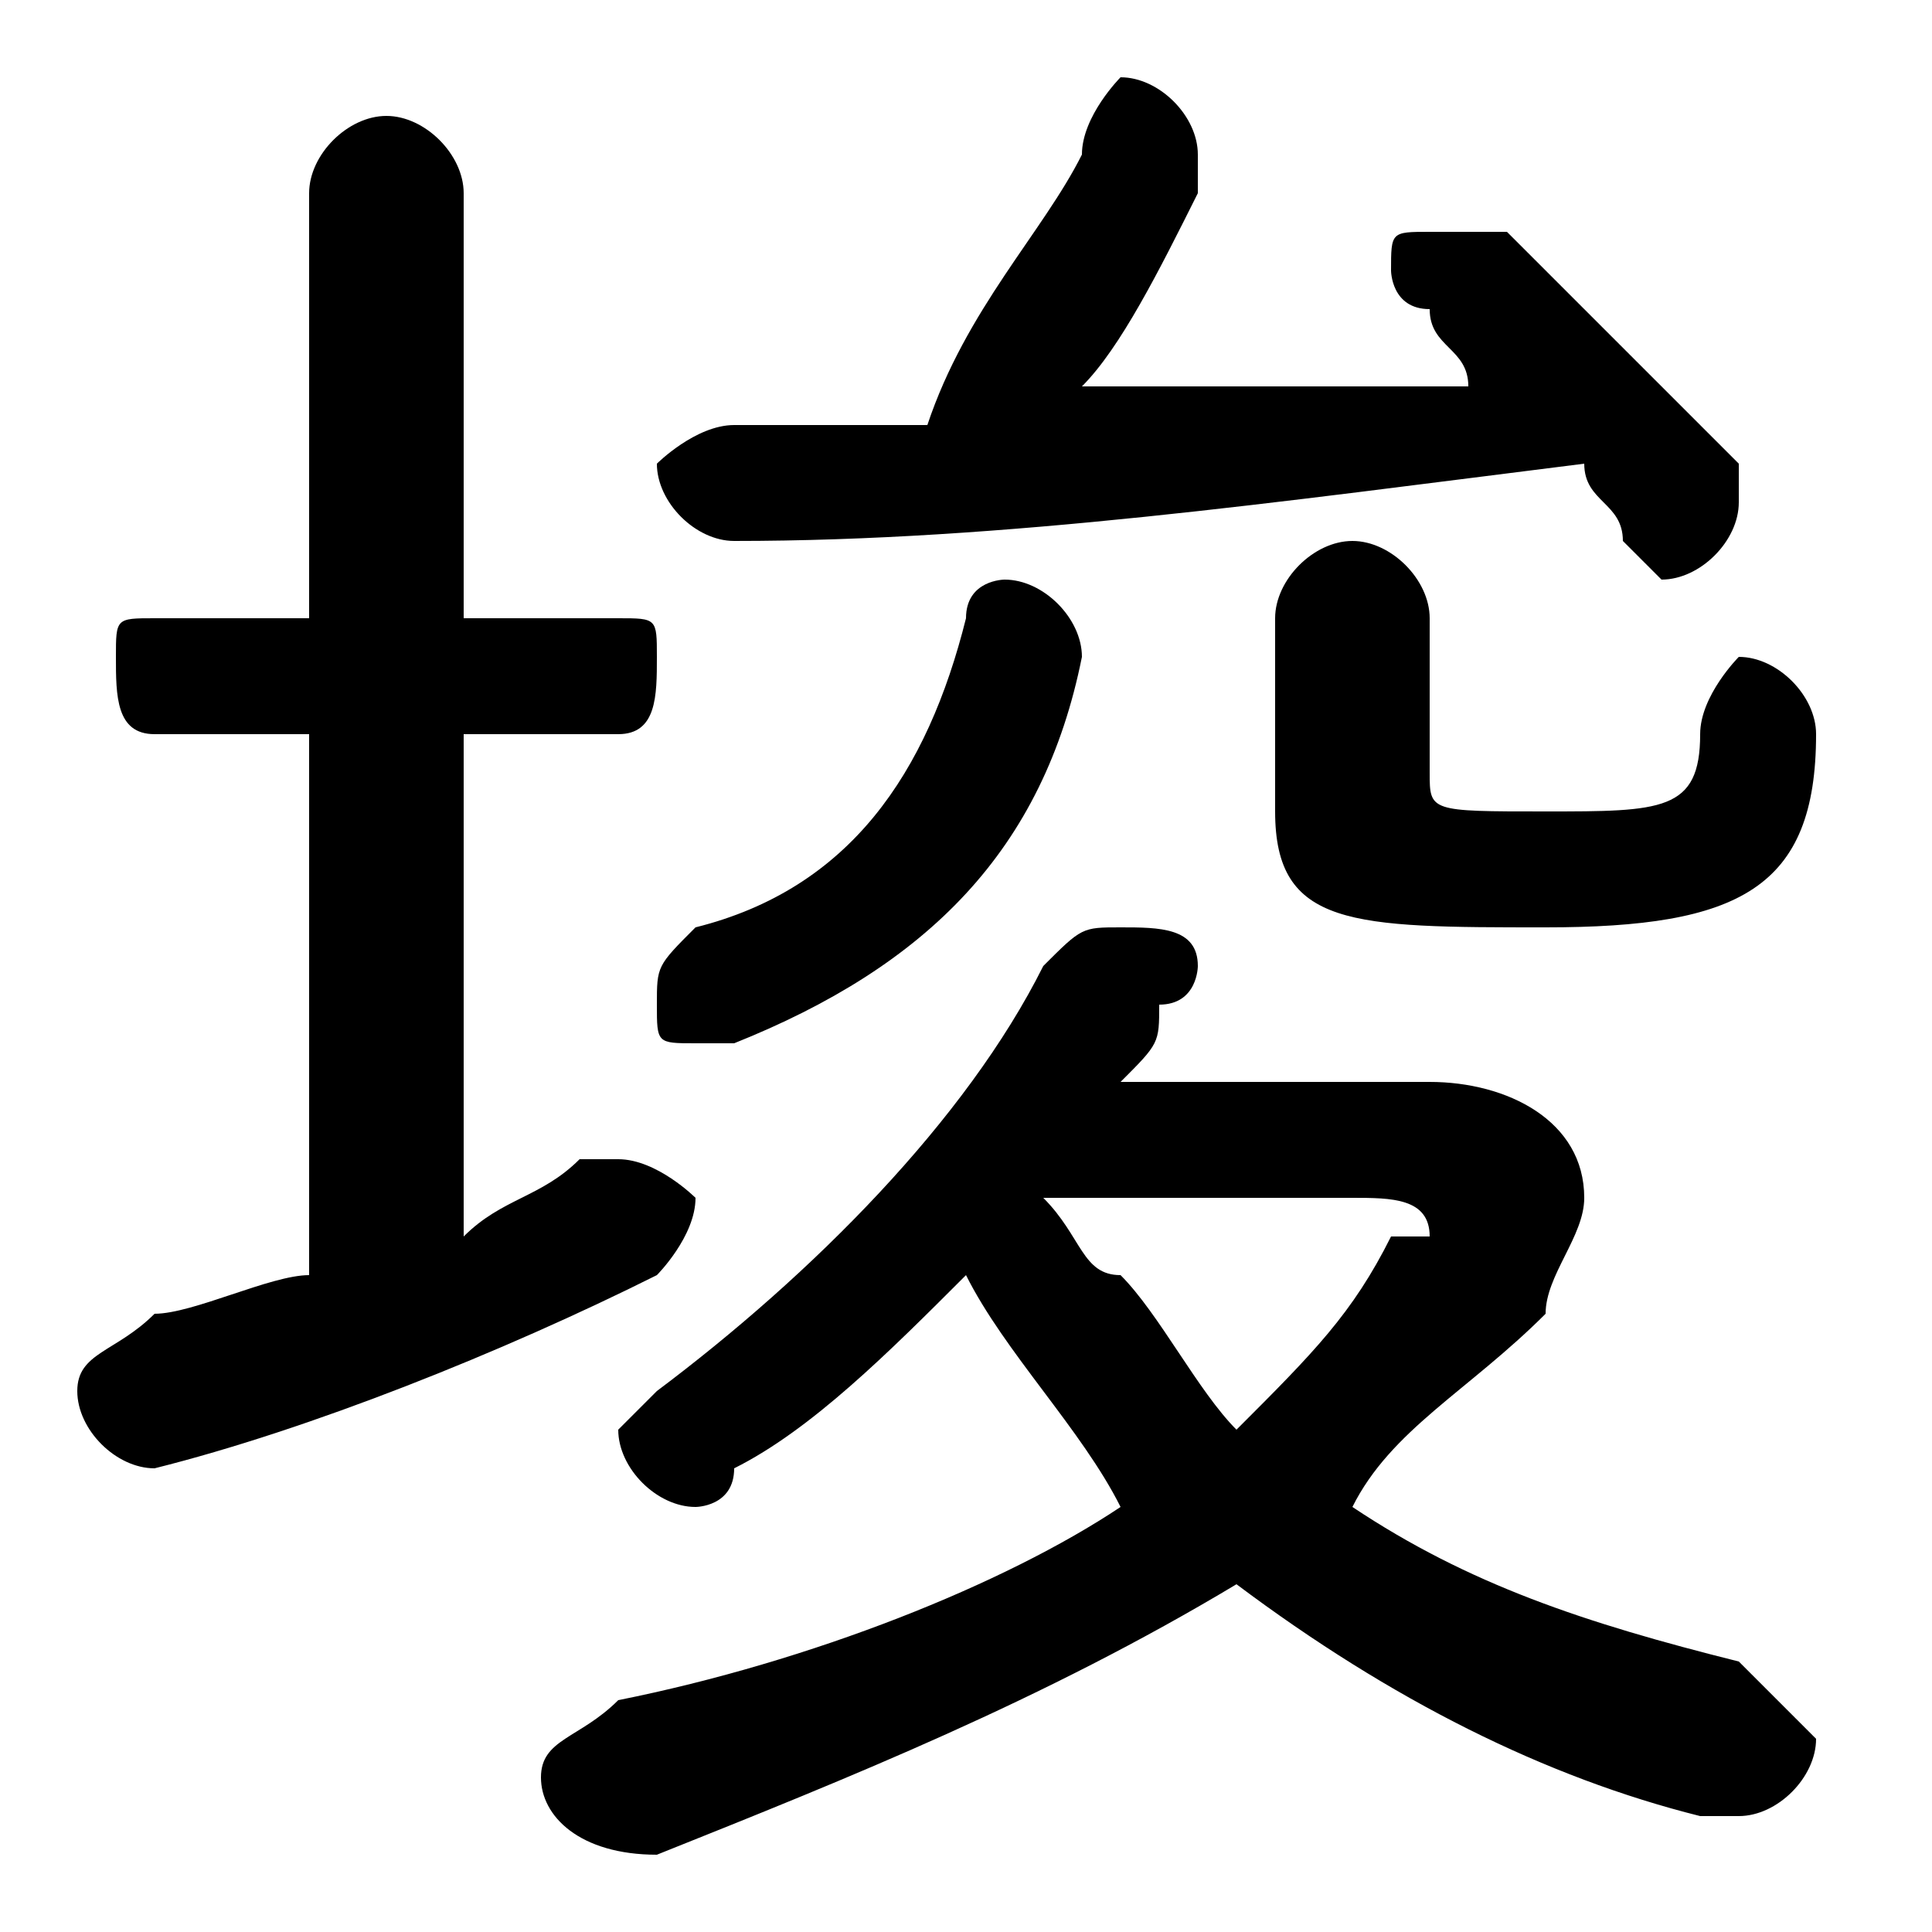 <svg xmlns="http://www.w3.org/2000/svg" viewBox="0 -44.0 50.0 50.0">
    <rect x="0" y="-44.0" width="50.0" height="50.0" fill="#808080" stroke="none"/>
    <g transform="scale(1, -1)">
        <!-- ボディの枠 -->
        <rect x="0" y="-6.0" width="50.0" height="50.0"
            stroke="white" fill="white"/>
        <!-- グリフ座標系の原点 -->
        <circle cx="0" cy="0" r="5" fill="white"/>
        <!-- グリフのアウトライン -->
        <g style="fill:black;stroke:#000000;stroke-width:0;stroke-linecap:round;stroke-linejoin:round;">
        <path d="M 29.0 16.0 C 30.0 17.0 30.0 17.0 30.0 18.0 C 31.0 18.0 31.0 19.0 31.0 19.0 C 31.0 20.0 30.0 20.0 29.0 20.0 C 28.0 20.0 28.0 20.0 27.0 19.0 C 25.0 15.0 21.0 11.0 17.0 8.0 C 17.0 8.0 16.0 7.0 16.0 7.0 C 16.0 6.0 17.0 5.0 18.0 5.0 C 18.0 5.0 19.0 5.0 19.0 6.0 C 21.0 7.0 23.0 9.0 25.0 11.0 C 26.0 9.0 28.0 7.0 29.0 5.0 C 26.0 3.0 21.0 1.0 16.0 -0.0 C 15.0 -1.0 14.0 -1.0 14.0 -2.0 C 14.0 -3.0 15.0 -4.0 17.0 -4.0 C 22.0 -2.0 27.0 -0.0 32.0 3.0 C 36.0 0.0 40.0 -2.0 44.0 -3.0 C 45.0 -3.0 45.0 -3.0 45.0 -3.0 C 46.0 -3.0 47.0 -2.0 47.0 -1.0 C 47.0 -1.0 46.0 0.0 45.0 1.0 C 41.0 2.0 38.0 3.0 35.0 5.0 C 36.0 7.0 38.0 8.0 40.0 10.0 C 40.0 11.0 41.0 12.0 41.0 13.0 C 41.0 15.0 39.0 16.0 37.0 16.0 Z M 35.0 13.0 C 36.0 13.0 37.0 13.0 37.0 12.0 C 37.0 12.0 36.0 12.0 36.0 12.0 C 35.0 10.0 34.0 9.0 32.0 7.0 C 31.0 8.0 30.0 10.0 29.0 11.0 C 28.0 11.0 28.0 12.0 27.0 13.0 Z M 12.0 25.0 L 16.0 25.0 C 17.0 25.0 17.0 26.0 17.0 27.0 C 17.0 28.0 17.0 28.0 16.0 28.0 L 12.0 28.0 L 12.0 39.0 C 12.0 40.0 11.0 41.0 10.0 41.0 C 9.0 41.0 8.0 40.0 8.0 39.0 L 8.0 28.0 L 4.0 28.0 C 3.0 28.0 3.0 28.0 3.0 27.0 C 3.0 26.0 3.0 25.0 4.0 25.0 L 8.0 25.0 L 8.0 11.0 C 7.0 11.0 5.0 10.0 4.0 10.0 C 3.0 9.0 2.0 9.0 2.0 8.0 C 2.0 7.0 3.0 6.0 4.0 6.0 C 4.0 6.0 4.0 6.0 4.0 6.0 C 8.0 7.0 13.0 9.0 17.0 11.0 C 17.0 11.0 18.0 12.0 18.0 13.0 C 18.0 13.0 17.0 14.0 16.0 14.0 C 16.0 14.0 16.0 14.0 15.0 14.0 C 14.0 13.0 13.0 13.0 12.0 12.0 Z M 38.0 34.0 C 35.0 34.0 31.0 34.0 28.0 34.0 C 29.0 35.0 30.0 37.0 31.0 39.0 C 31.0 39.0 31.0 40.0 31.0 40.0 C 31.0 41.0 30.0 42.0 29.0 42.0 C 29.0 42.0 28.0 41.0 28.0 40.0 C 27.0 38.0 25.0 36.0 24.0 33.0 C 22.0 33.0 21.0 33.0 19.0 33.0 C 18.0 33.0 17.0 32.0 17.0 32.0 C 17.0 31.0 18.0 30.0 19.0 30.0 C 26.0 30.0 33.0 31.0 41.0 32.0 C 41.0 31.0 42.0 31.0 42.0 30.0 C 42.0 30.0 43.0 29.0 43.0 29.0 C 44.0 29.0 45.0 30.0 45.0 31.0 C 45.0 31.0 45.0 32.0 45.0 32.0 C 43.0 34.0 40.0 37.0 39.0 38.0 C 38.0 38.0 38.0 38.0 37.0 38.0 C 36.0 38.0 36.0 38.0 36.0 37.0 C 36.0 37.0 36.0 36.0 37.0 36.0 C 37.0 35.0 38.0 35.0 38.0 34.0 Z M 33.0 23.0 C 33.0 20.0 35.0 20.0 40.0 20.0 C 45.0 20.0 47.0 21.0 47.0 25.0 C 47.0 26.0 46.0 27.0 45.0 27.0 C 45.0 27.0 44.0 26.0 44.0 25.0 C 44.0 23.0 43.0 23.0 40.0 23.0 C 37.0 23.0 37.0 23.0 37.0 24.0 L 37.0 28.0 C 37.0 29.0 36.0 30.0 35.0 30.0 C 34.0 30.0 33.0 29.0 33.0 28.0 Z M 25.0 28.0 C 24.0 24.0 22.0 21.0 18.0 20.0 C 17.0 19.0 17.0 19.0 17.0 18.0 C 17.0 17.0 17.0 17.0 18.0 17.0 C 18.0 17.0 19.0 17.0 19.0 17.0 C 24.0 19.0 27.0 22.0 28.0 27.0 C 28.0 28.0 27.0 29.0 26.0 29.0 C 26.0 29.0 25.0 29.0 25.0 28.0 Z"/>
    </g>
    </g>
</svg>
